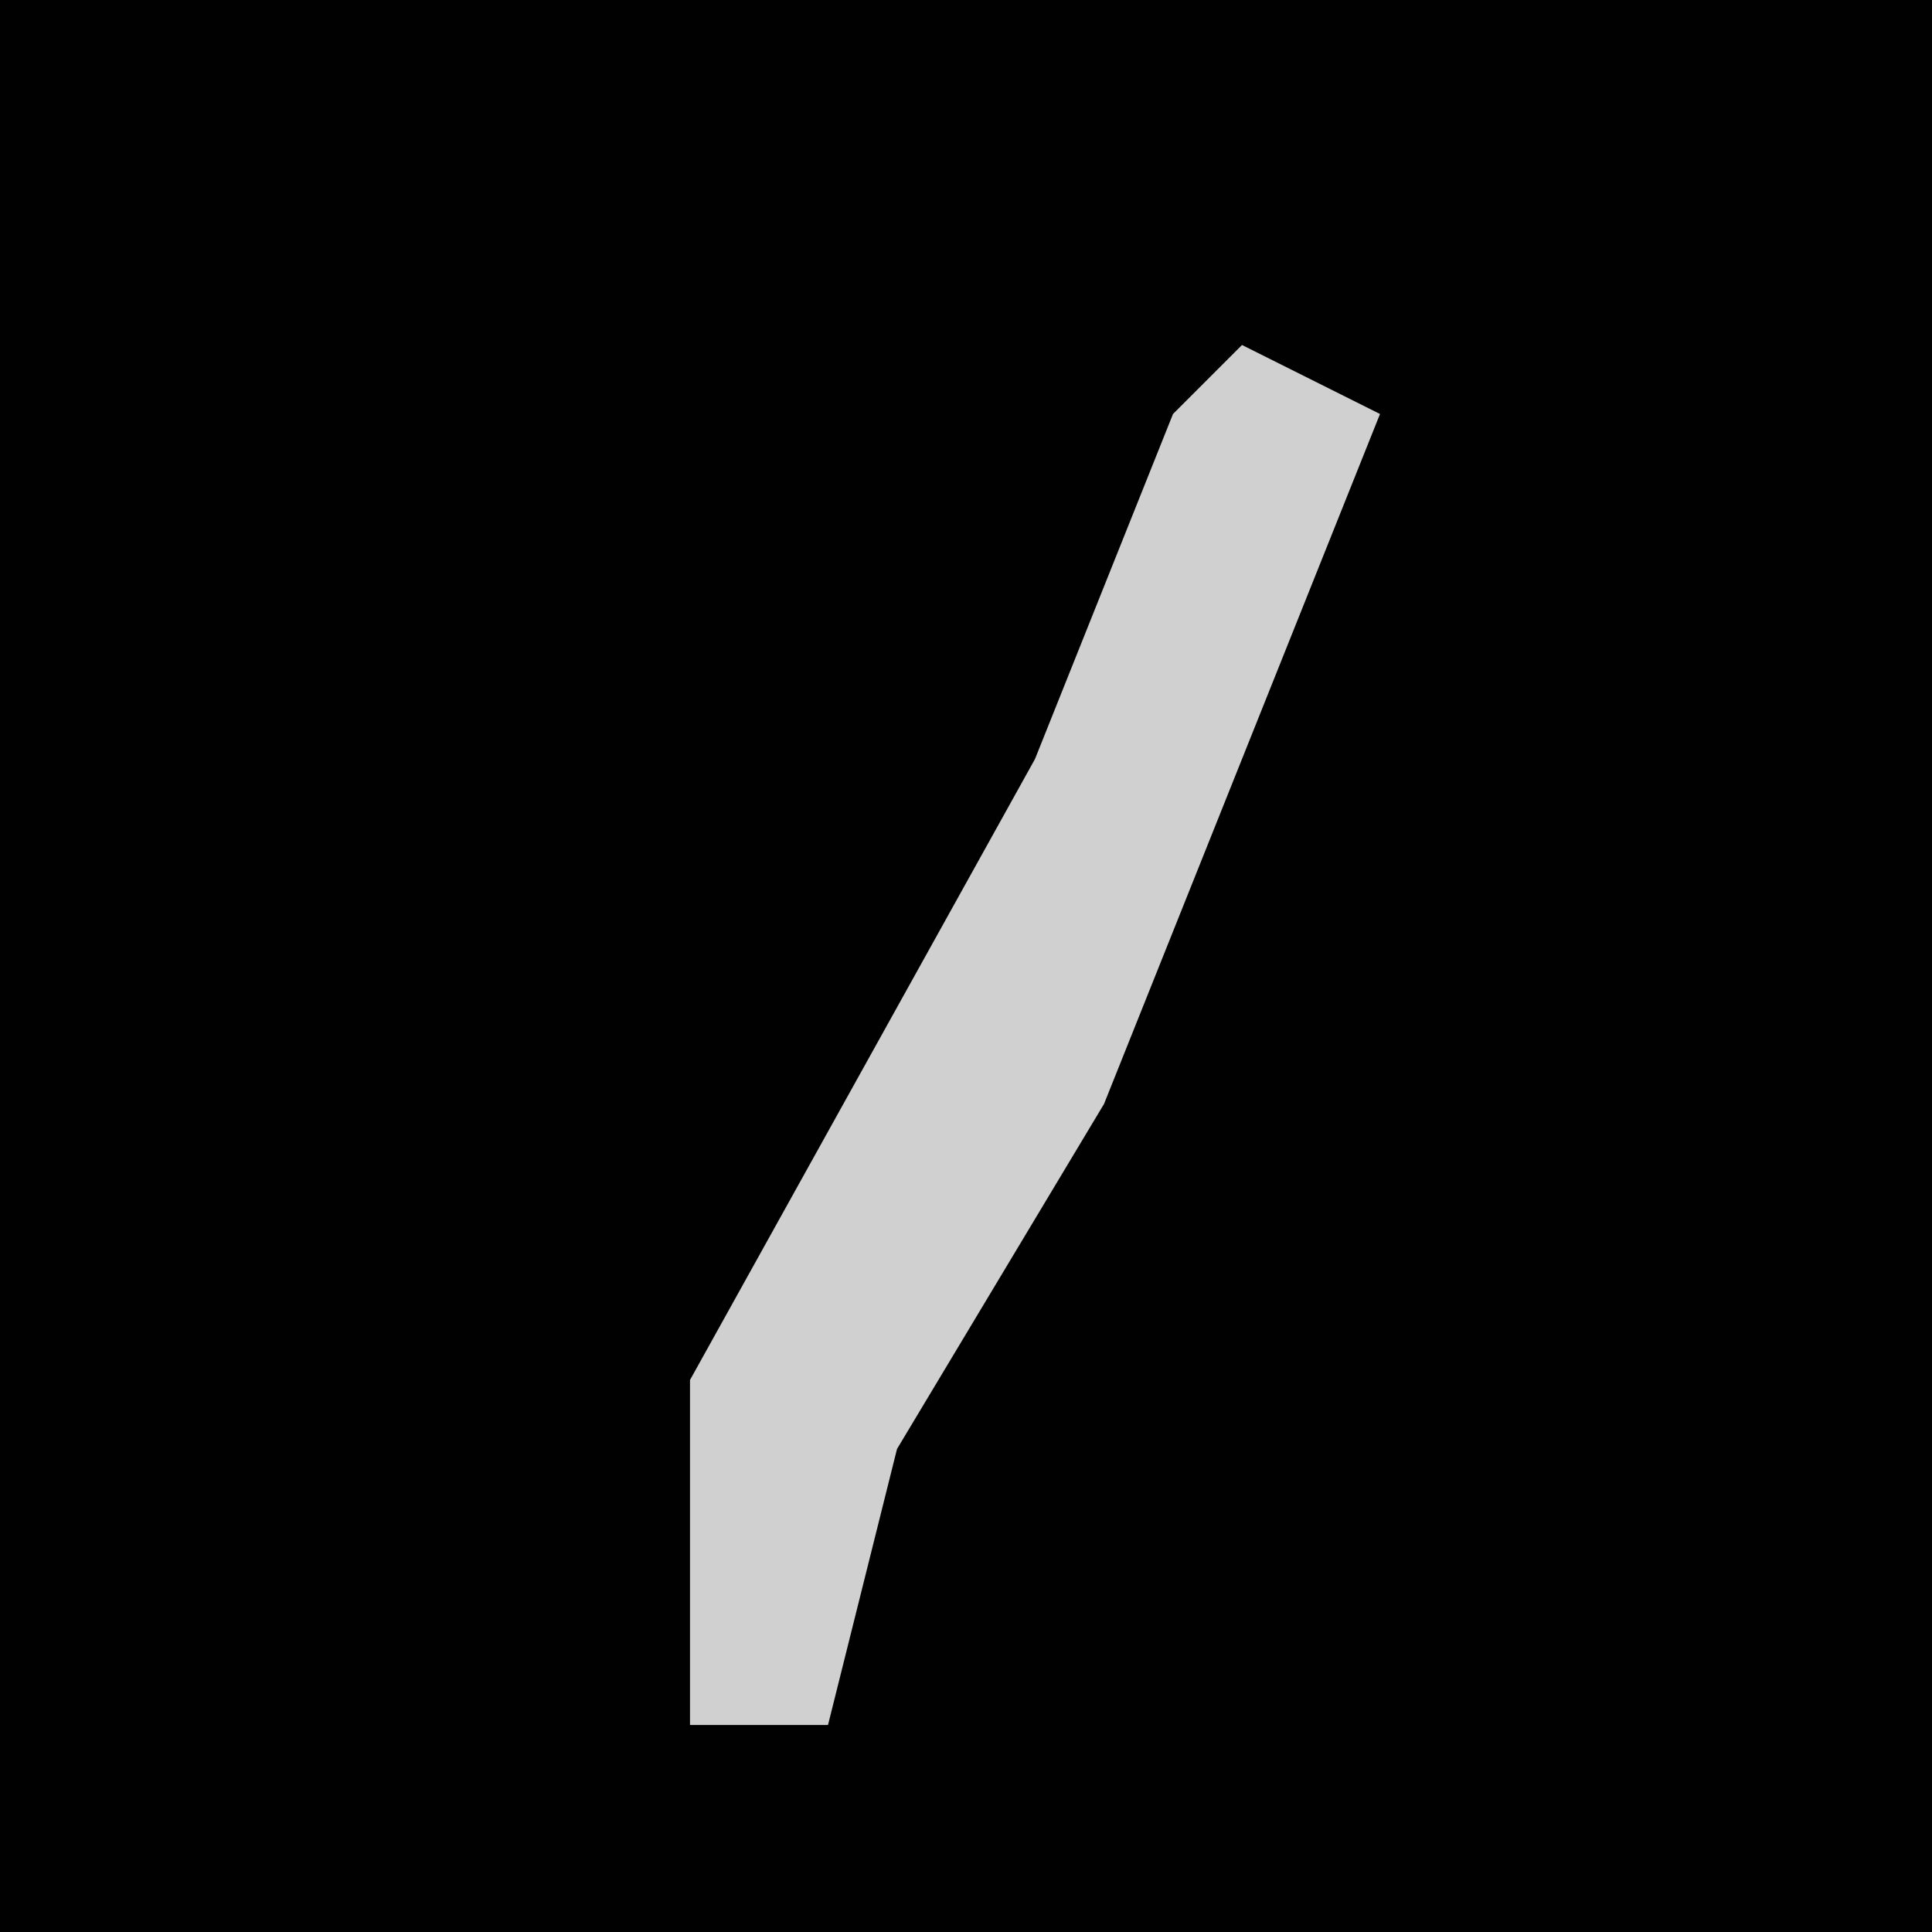 <?xml version="1.0" encoding="UTF-8"?>
<svg version="1.1" xmlns="http://www.w3.org/2000/svg" width="28" height="28">
<path d="M0,0 L28,0 L28,28 L0,28 Z " fill="#010101" transform="translate(0,0)"/>
<path d="M0,0 L2,1 L-2,11 L-5,16 L-6,20 L-8,20 L-8,15 L-3,6 L-1,1 Z " fill="#D0D0D0" transform="translate(18,5)"/>
</svg>
